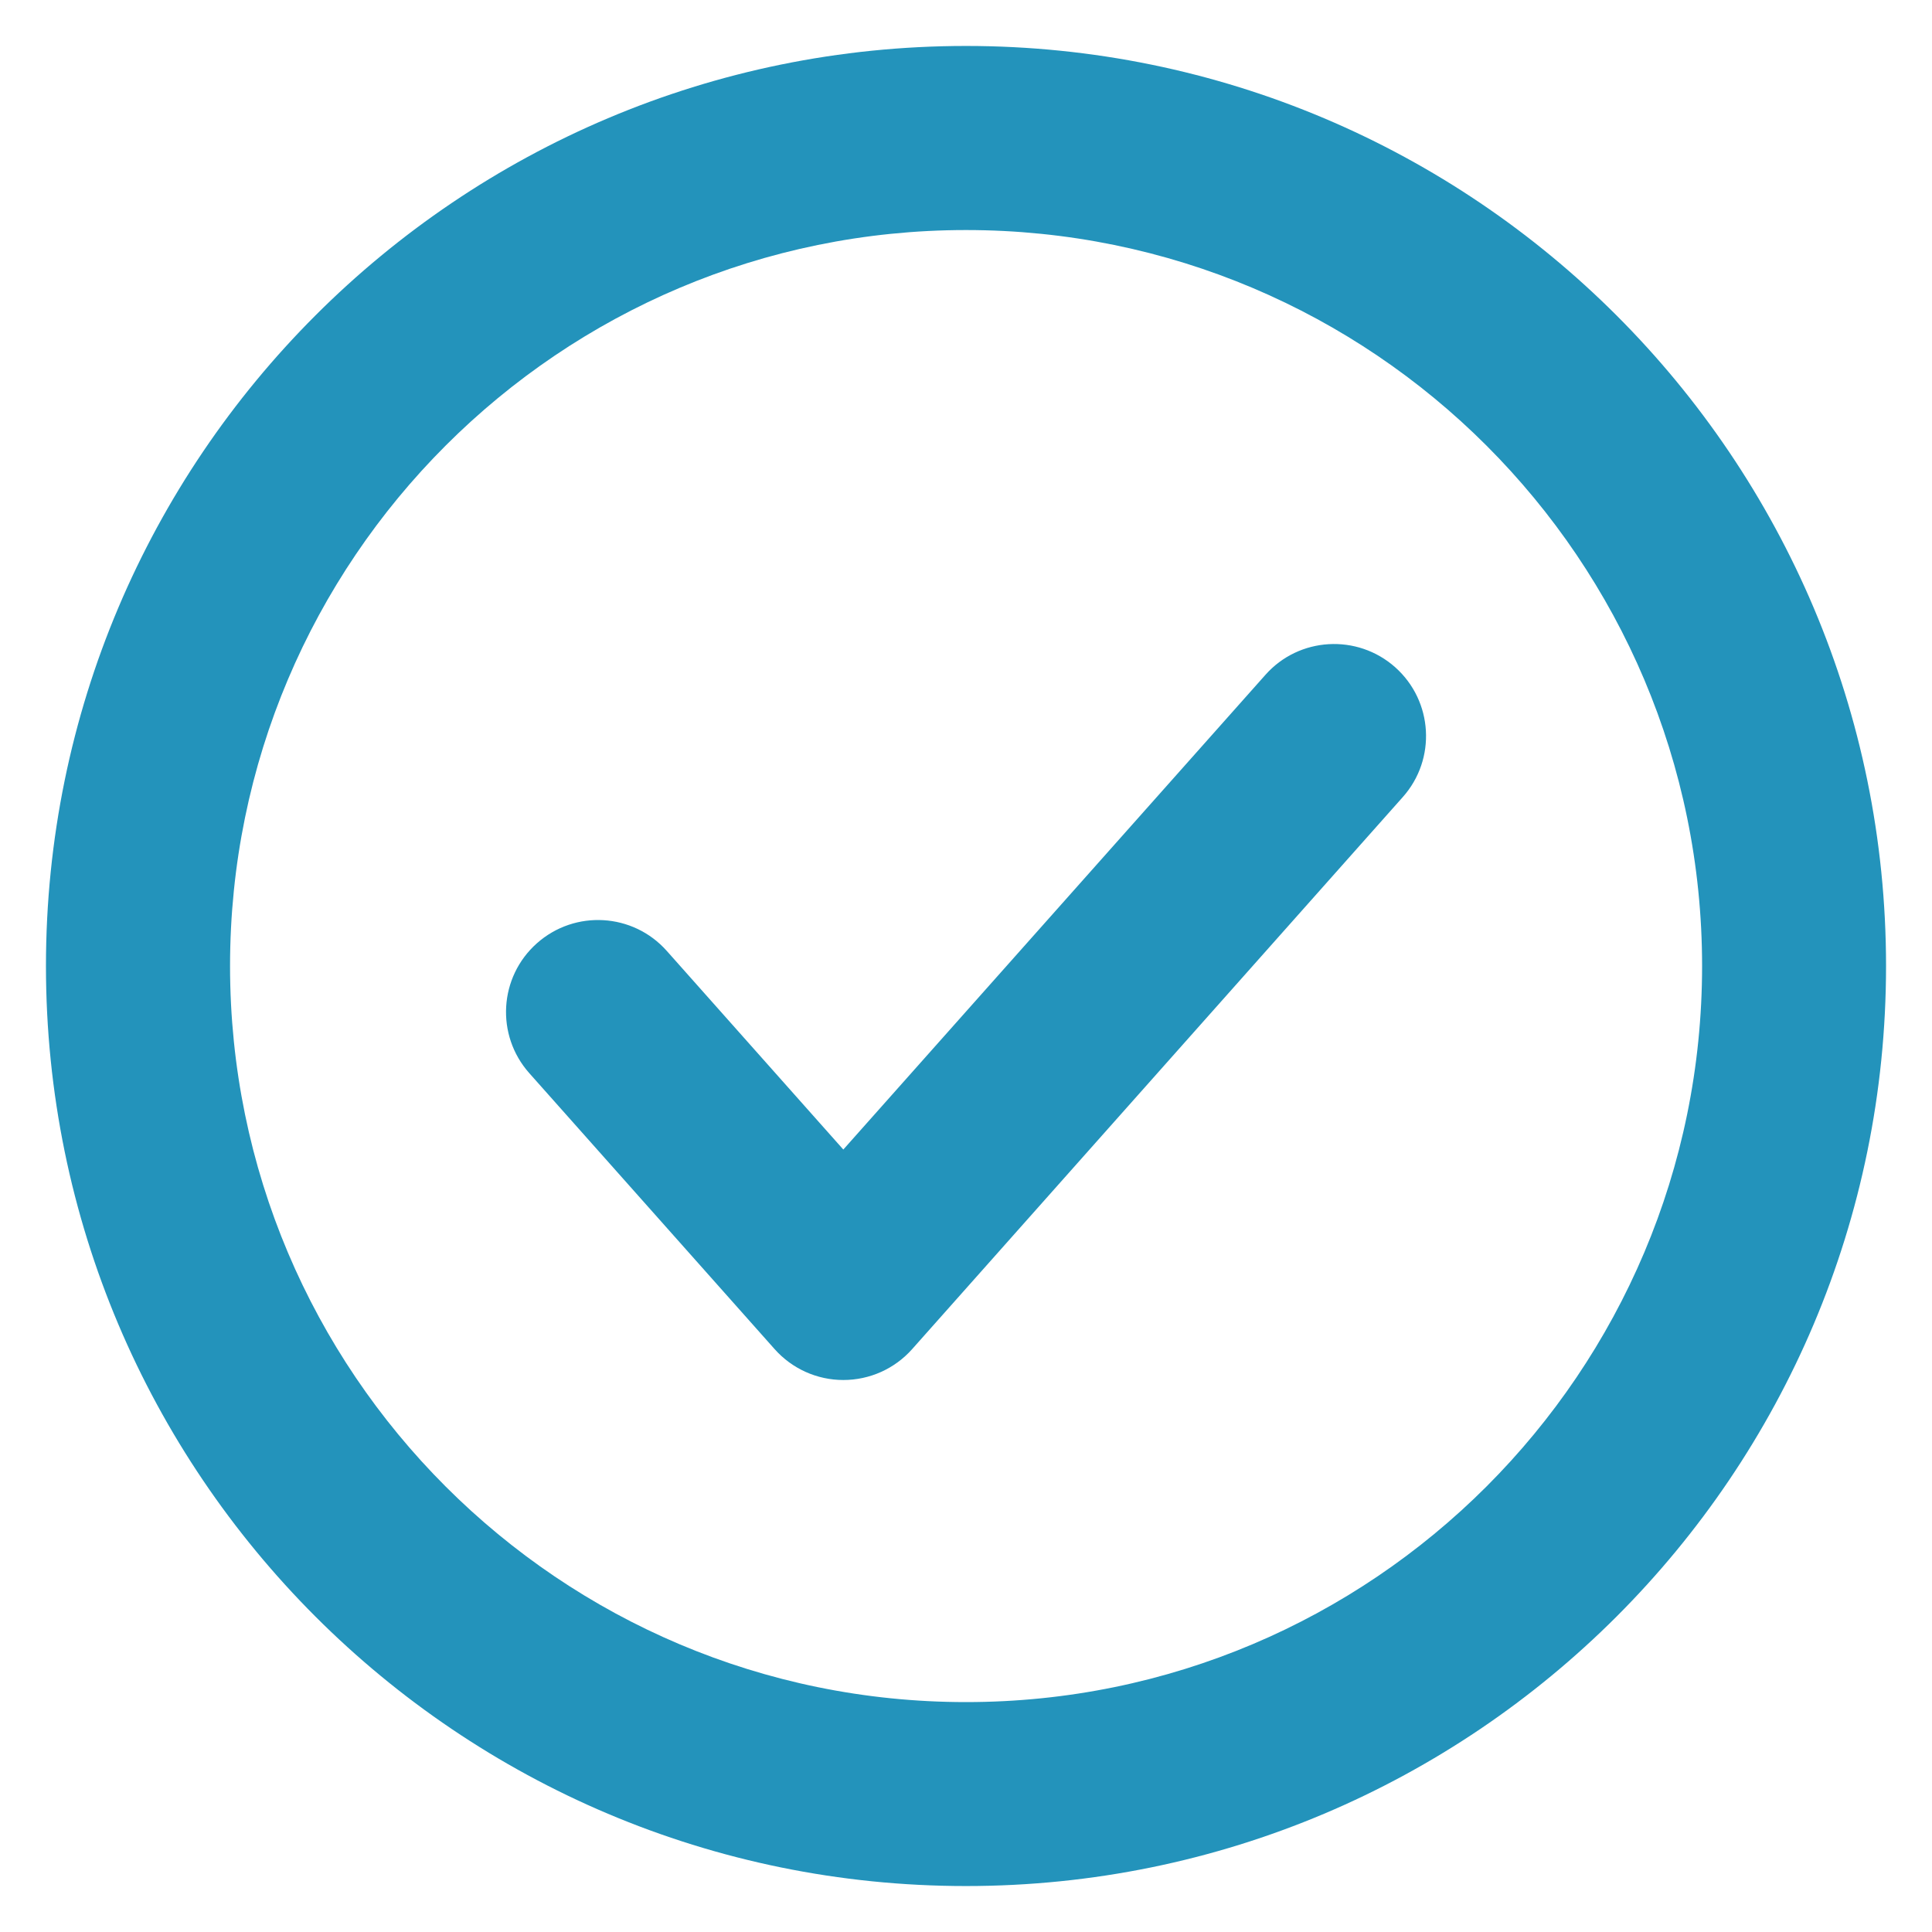 <svg width="14" height="14" viewBox="0 0 14 14" fill="none" xmlns="http://www.w3.org/2000/svg">
<path d="M7 1.667C4.055 1.667 1.667 4.055 1.667 7C1.667 9.946 4.055 12.334 7 12.334C9.946 12.334 12.334 9.946 12.334 7C12.334 4.055 9.946 1.667 7 1.667ZM0.333 7C0.333 3.318 3.318 0.333 7 0.333C10.682 0.333 13.667 3.318 13.667 7C13.667 10.682 10.682 13.667 7 13.667C3.318 13.667 0.333 10.682 0.333 7ZM10.11 4.835C10.385 5.08 10.41 5.501 10.165 5.776L6.61 9.776C6.483 9.919 6.302 10 6.111 10C5.921 10 5.74 9.919 5.613 9.776L3.835 7.776C3.591 7.501 3.615 7.08 3.891 6.835C4.166 6.591 4.587 6.615 4.832 6.891L6.111 8.33L9.169 4.891C9.413 4.615 9.835 4.591 10.11 4.835Z" fill="#2393BB"/>
</svg>
